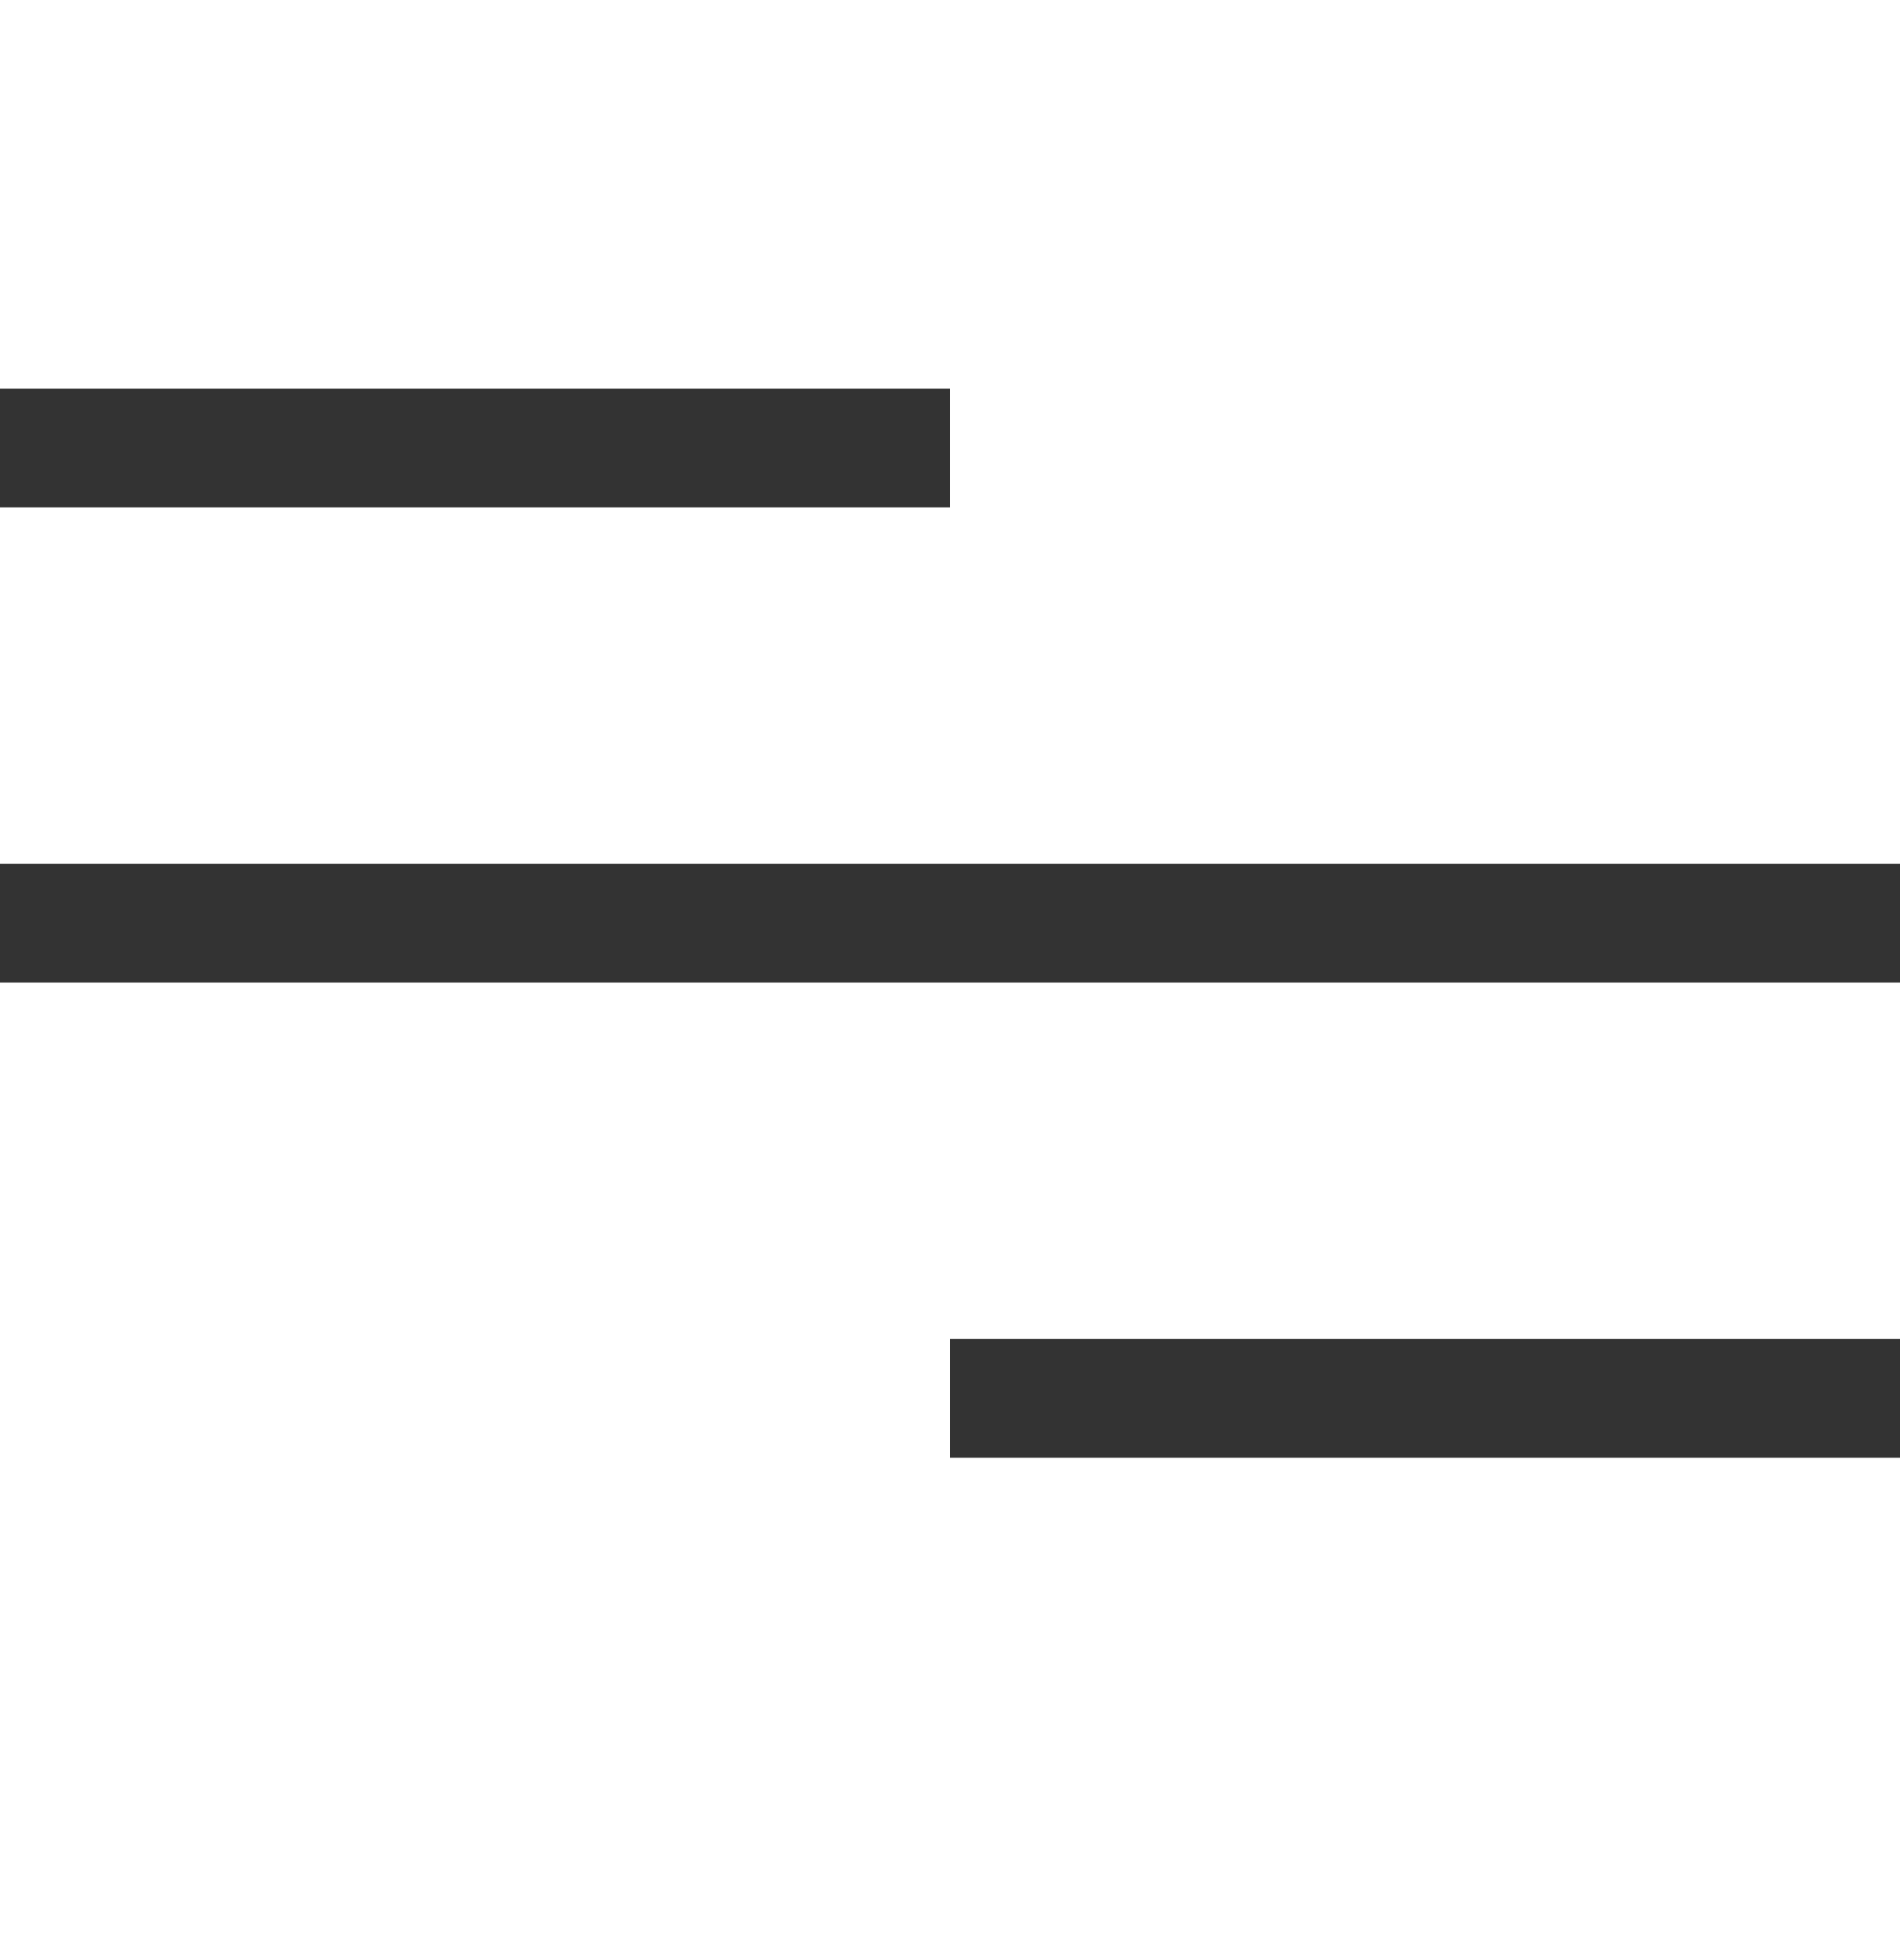 <svg width="32" height="33" viewBox="0 0 32 33" fill="none" xmlns="http://www.w3.org/2000/svg">
<path d="M16 6.543V8.543H0V6.543H16ZM0 14.543H32V16.543H0V14.543ZM16 24.543V22.543H32V24.543H16Z" fill="#333333"/>
</svg>
